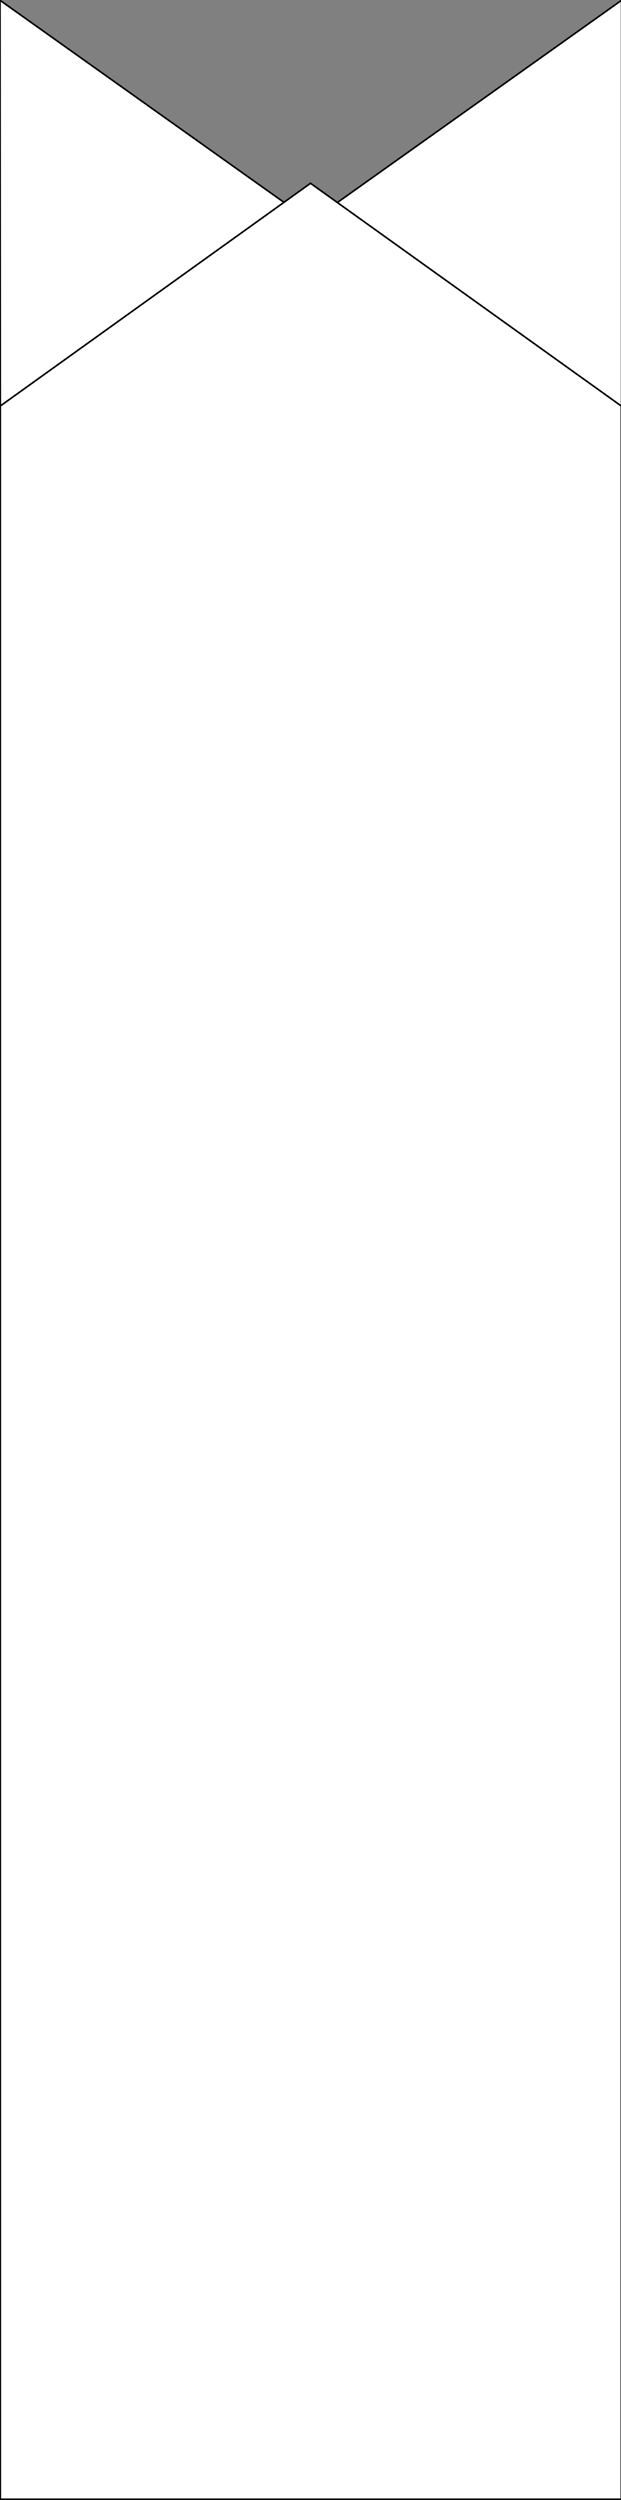 <?xml version="1.0" encoding="utf-8"?>
<!-- Generator: Adobe Illustrator 26.2.1, SVG Export Plug-In . SVG Version: 6.00 Build 0)  -->
<svg version="1.1" id="a" xmlns="http://www.w3.org/2000/svg" xmlns:xlink="http://www.w3.org/1999/xlink" x="0px" y="0px"
	 viewBox="0 0 1125 4529" style="enable-background:new 0 0 1125 4529;" xml:space="preserve">
<rect x="0" y="0" width="1125" height="4529" fill="#808080" stroke="none"/>
<style type="text/css">
	.st0{fill:#FFFFFF;}
	.st1{fill:none;stroke:#000000;stroke-width:3;stroke-miterlimit:10;}
	.st2{fill:#FFFFFF;stroke:#000000;stroke-width:3;stroke-miterlimit:10;}
</style>
<polyline class="st0" points="0.5,0 515.5,366.5 0.5,736.5 "/>
<polyline class="st0" points="1125.5,0 610.5,366.5 1125.5,736.5 "/>
<polyline class="st1" points="611,367 1126,0.5 1126,735.5 "/>
<polygon class="st2" points="562.5,332 0.5,735.5 0.5,4527.5 1125.5,4527.5 1125.5,735.5 "/>
<polyline class="st1" points="0.5,735.5 0,0.5 515,367 "/>
</svg>

